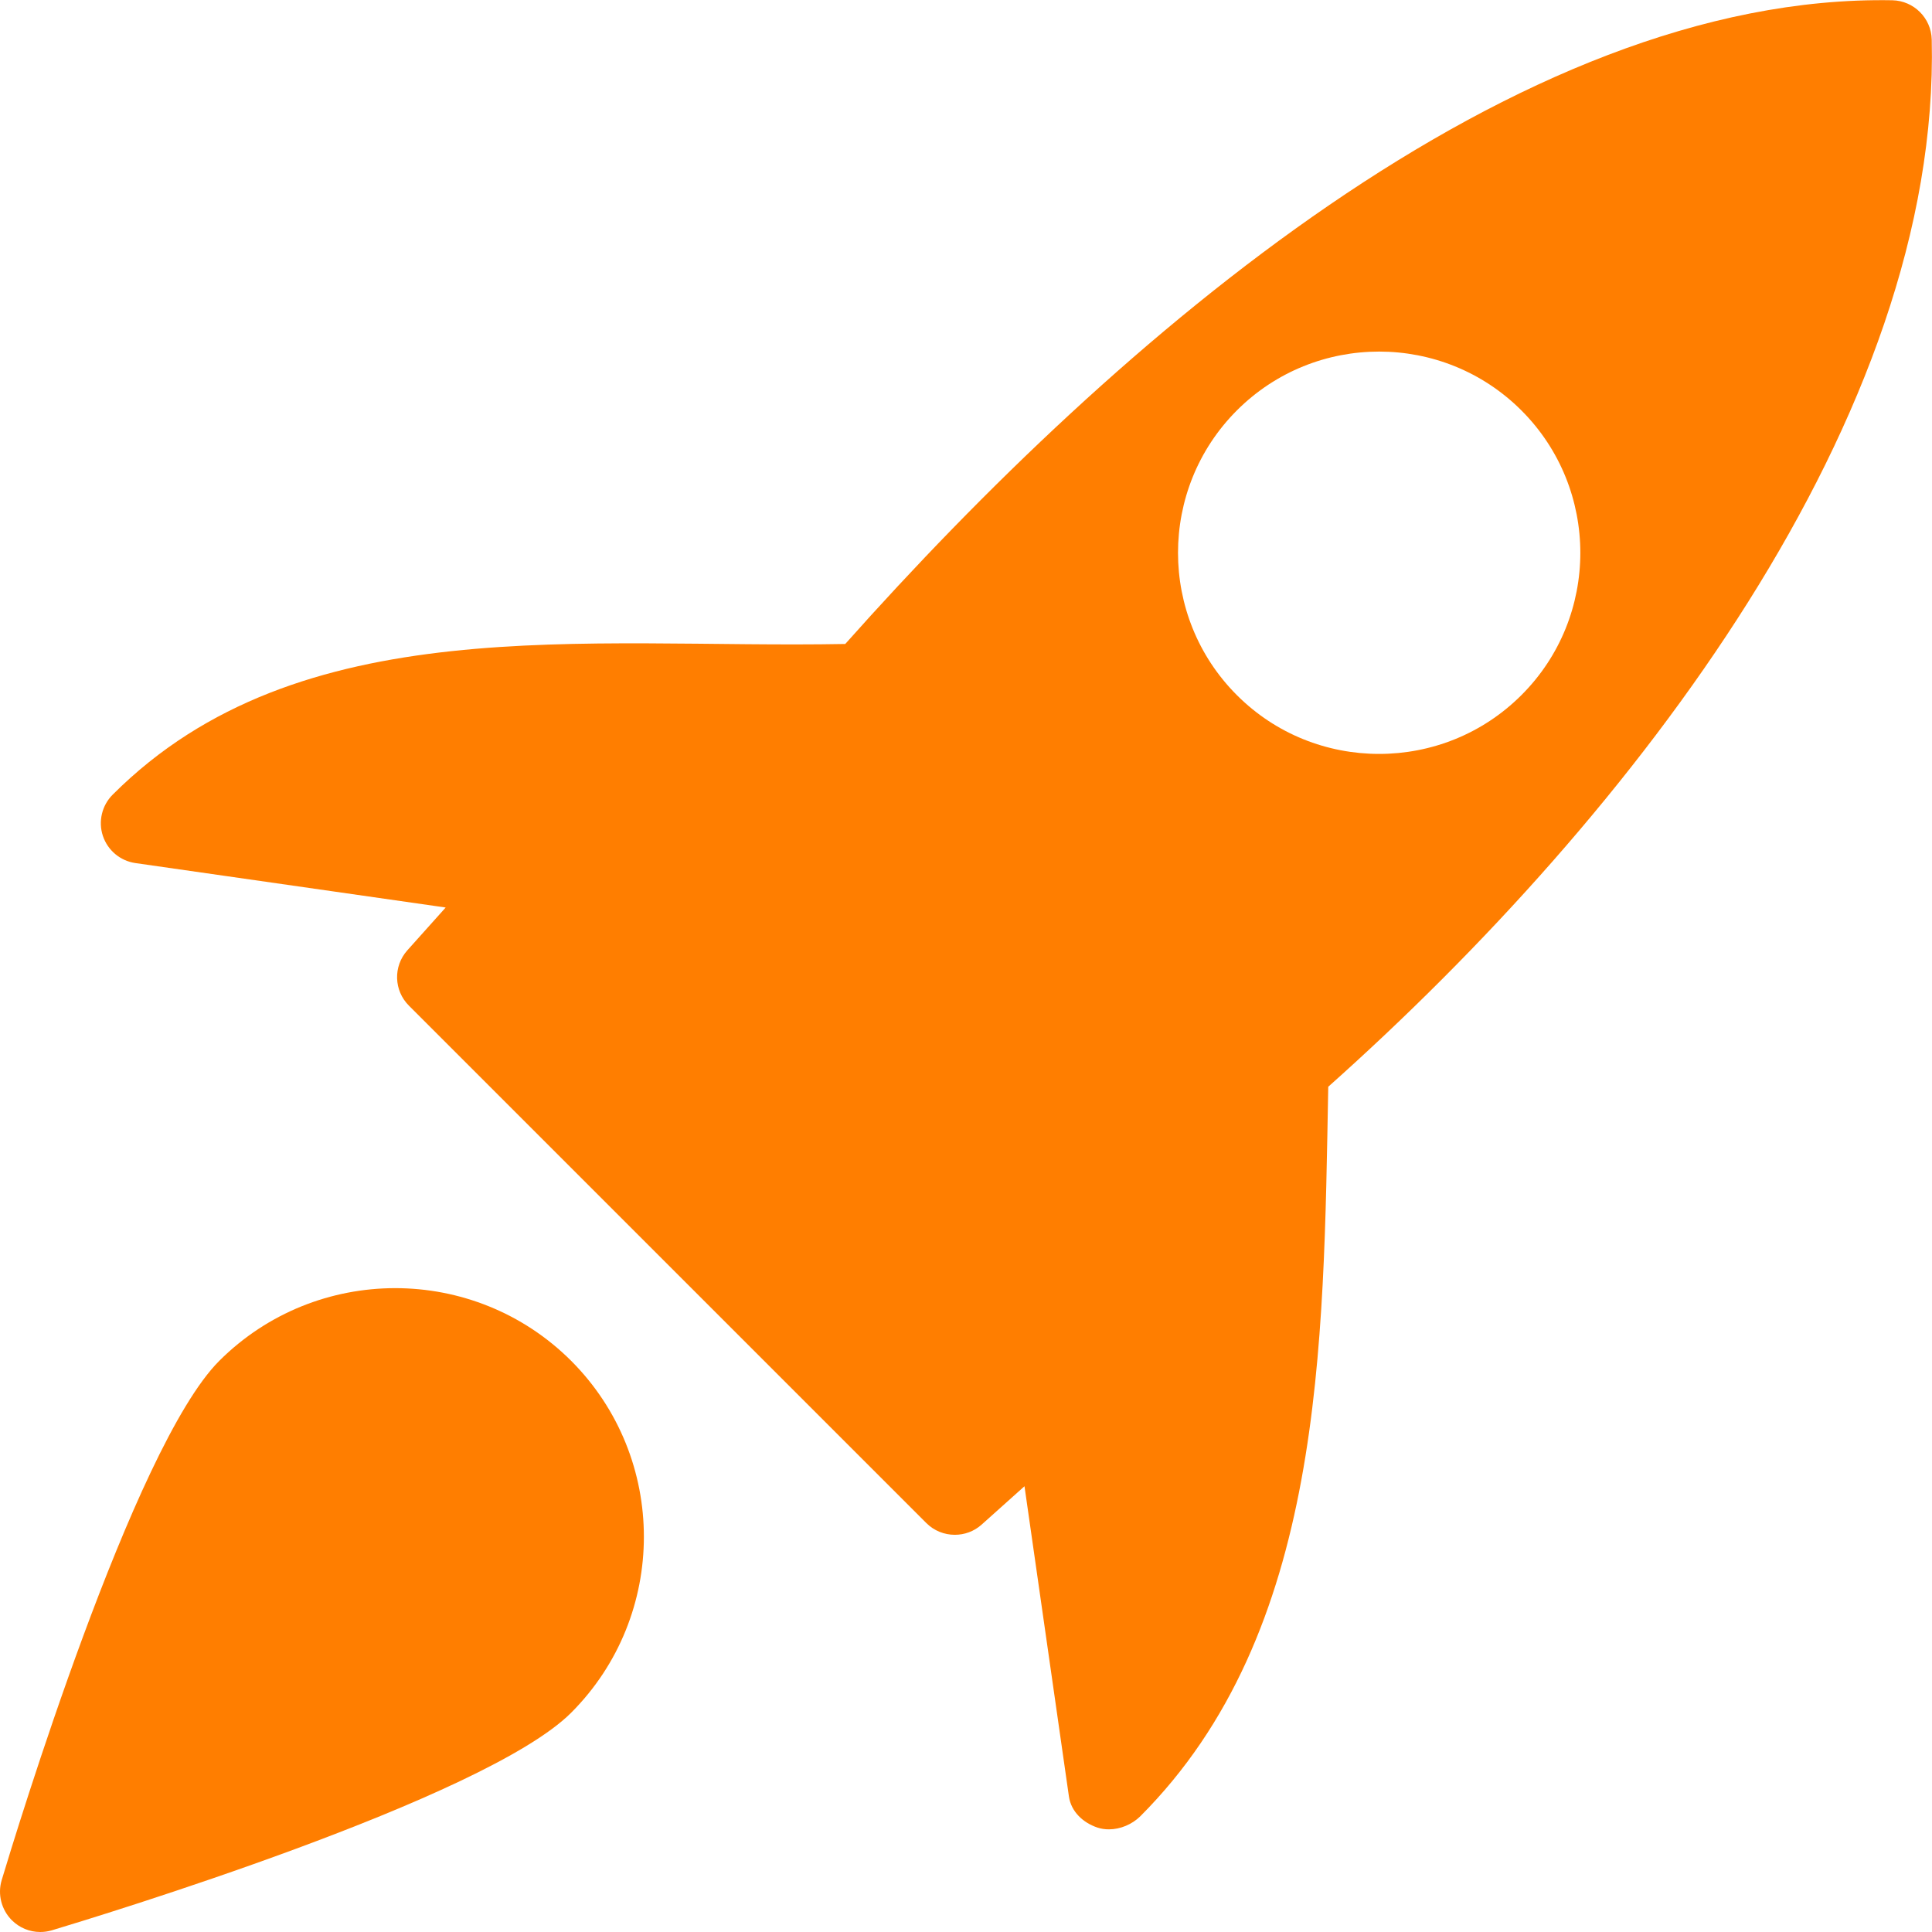 <svg width="22" height="22" viewBox="0 0 22 22" fill="none" xmlns="http://www.w3.org/2000/svg">
<g clip-path="url(#clip0)">
<path d="M21.549 0.003C17.254 -0.074 12.725 3.851 9.625 7.333C6.662 7.389 3.409 6.924 1.285 9.047C1.161 9.169 1.117 9.352 1.171 9.517C1.226 9.683 1.369 9.803 1.542 9.828L5.075 10.334L4.638 10.822C4.476 11.004 4.484 11.28 4.657 11.452L10.548 17.343C10.637 17.432 10.754 17.477 10.873 17.477C10.982 17.477 11.091 17.439 11.178 17.361L11.666 16.924L12.172 20.457C12.197 20.63 12.333 20.756 12.497 20.811C12.539 20.825 12.583 20.831 12.628 20.831C12.758 20.831 12.891 20.774 12.983 20.684C15.077 18.589 15.069 15.338 15.125 12.375C18.611 9.268 22.097 4.739 21.997 0.45C21.991 0.206 21.794 0.009 21.549 0.003ZM17.325 7.915C16.878 8.362 16.292 8.585 15.704 8.585C15.117 8.585 14.53 8.362 14.084 7.915C13.191 7.022 13.191 5.568 14.084 4.674C14.977 3.78 16.431 3.78 17.325 4.674C18.219 5.568 18.219 7.023 17.325 7.915Z" fill="#FF7E00"/>
<path d="M2.497 15.496C1.516 16.477 0.17 20.908 0.019 21.41C-0.029 21.571 0.016 21.746 0.134 21.865C0.222 21.953 0.338 22 0.458 22C0.502 22 0.546 21.994 0.59 21.981C1.092 21.83 5.523 20.484 6.504 19.503C7.608 18.398 7.608 16.601 6.504 15.496C5.398 14.392 3.602 14.393 2.497 15.496V15.496Z" fill="#FF7E00"/>
</g>
<defs>
<clipPath id="clip0">
<rect width="22" height="22" fill="white"/>
</clipPath>
</defs>
</svg>

